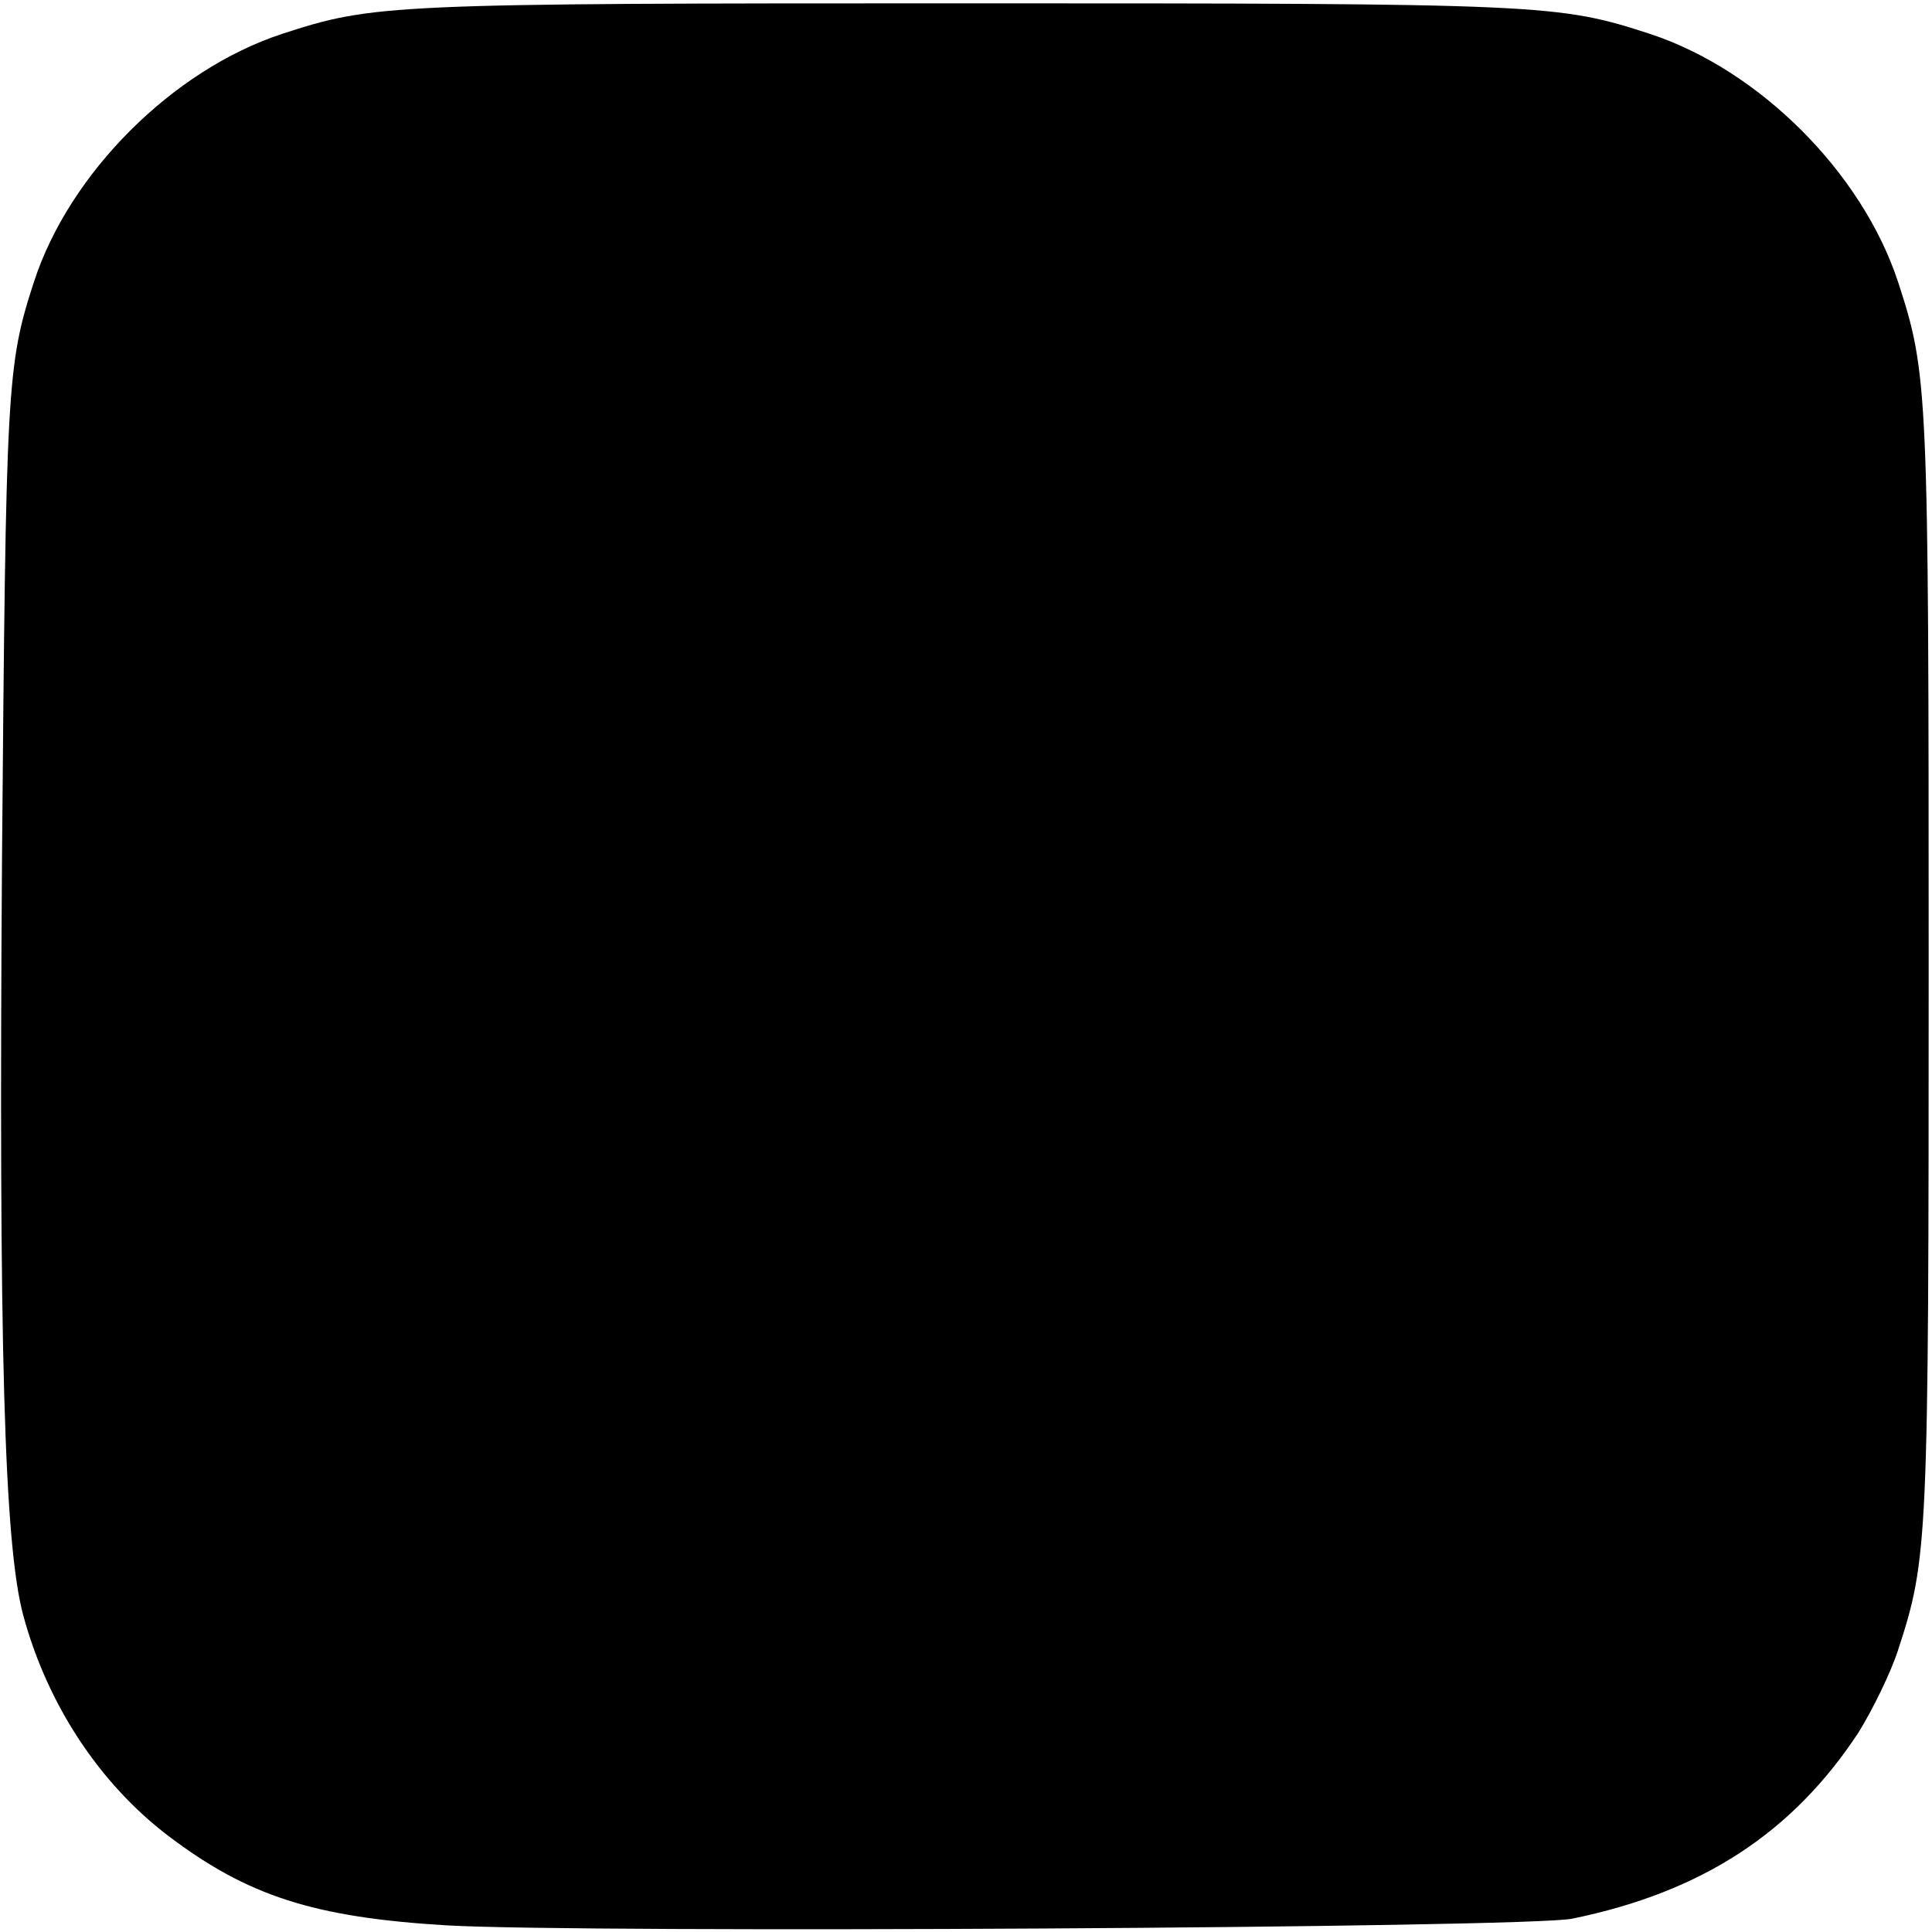 <?xml version="1.0" encoding="utf-8"?>
<!DOCTYPE svg PUBLIC "-//W3C//DTD SVG 1.0//EN" "http://www.w3.org/TR/2001/REC-SVG-20010904/DTD/svg10.dtd">
<svg version="1.0" xmlns="http://www.w3.org/2000/svg" width="290px" height="290px" viewBox="0 0 290 290" preserveAspectRatio="xMidYMid meet">
 <g fill="#000000">
  <path d="M67 289 c-19.9 -1.2 -29.8 -4.4 -41.7 -13.4 -10.4 -7.9 -18.2 -19.8 -21.8 -33.1 -2.9 -10.7 -3.7 -40.6 -3.2 -113.5 0.6 -71.2 0.7 -74.1 4.8 -86.7 5.3 -16.3 20.8 -31.8 37.2 -37.2 13.8 -4.5 15.9 -4.6 102.7 -4.6 86.8 0 88.9 0.1 102.7 4.6 16.4 5.4 31.8 20.8 37.2 37.2 4.5 13.8 4.6 15.9 4.6 102.7 0 86.8 -0.1 88.9 -4.6 102.7 -1.1 3.4 -3.8 8.9 -5.9 12.3 -9.9 15.1 -23.5 24 -43 28 -6.7 1.4 -148.6 2.2 -169 1z"/>
 </g>
</svg>